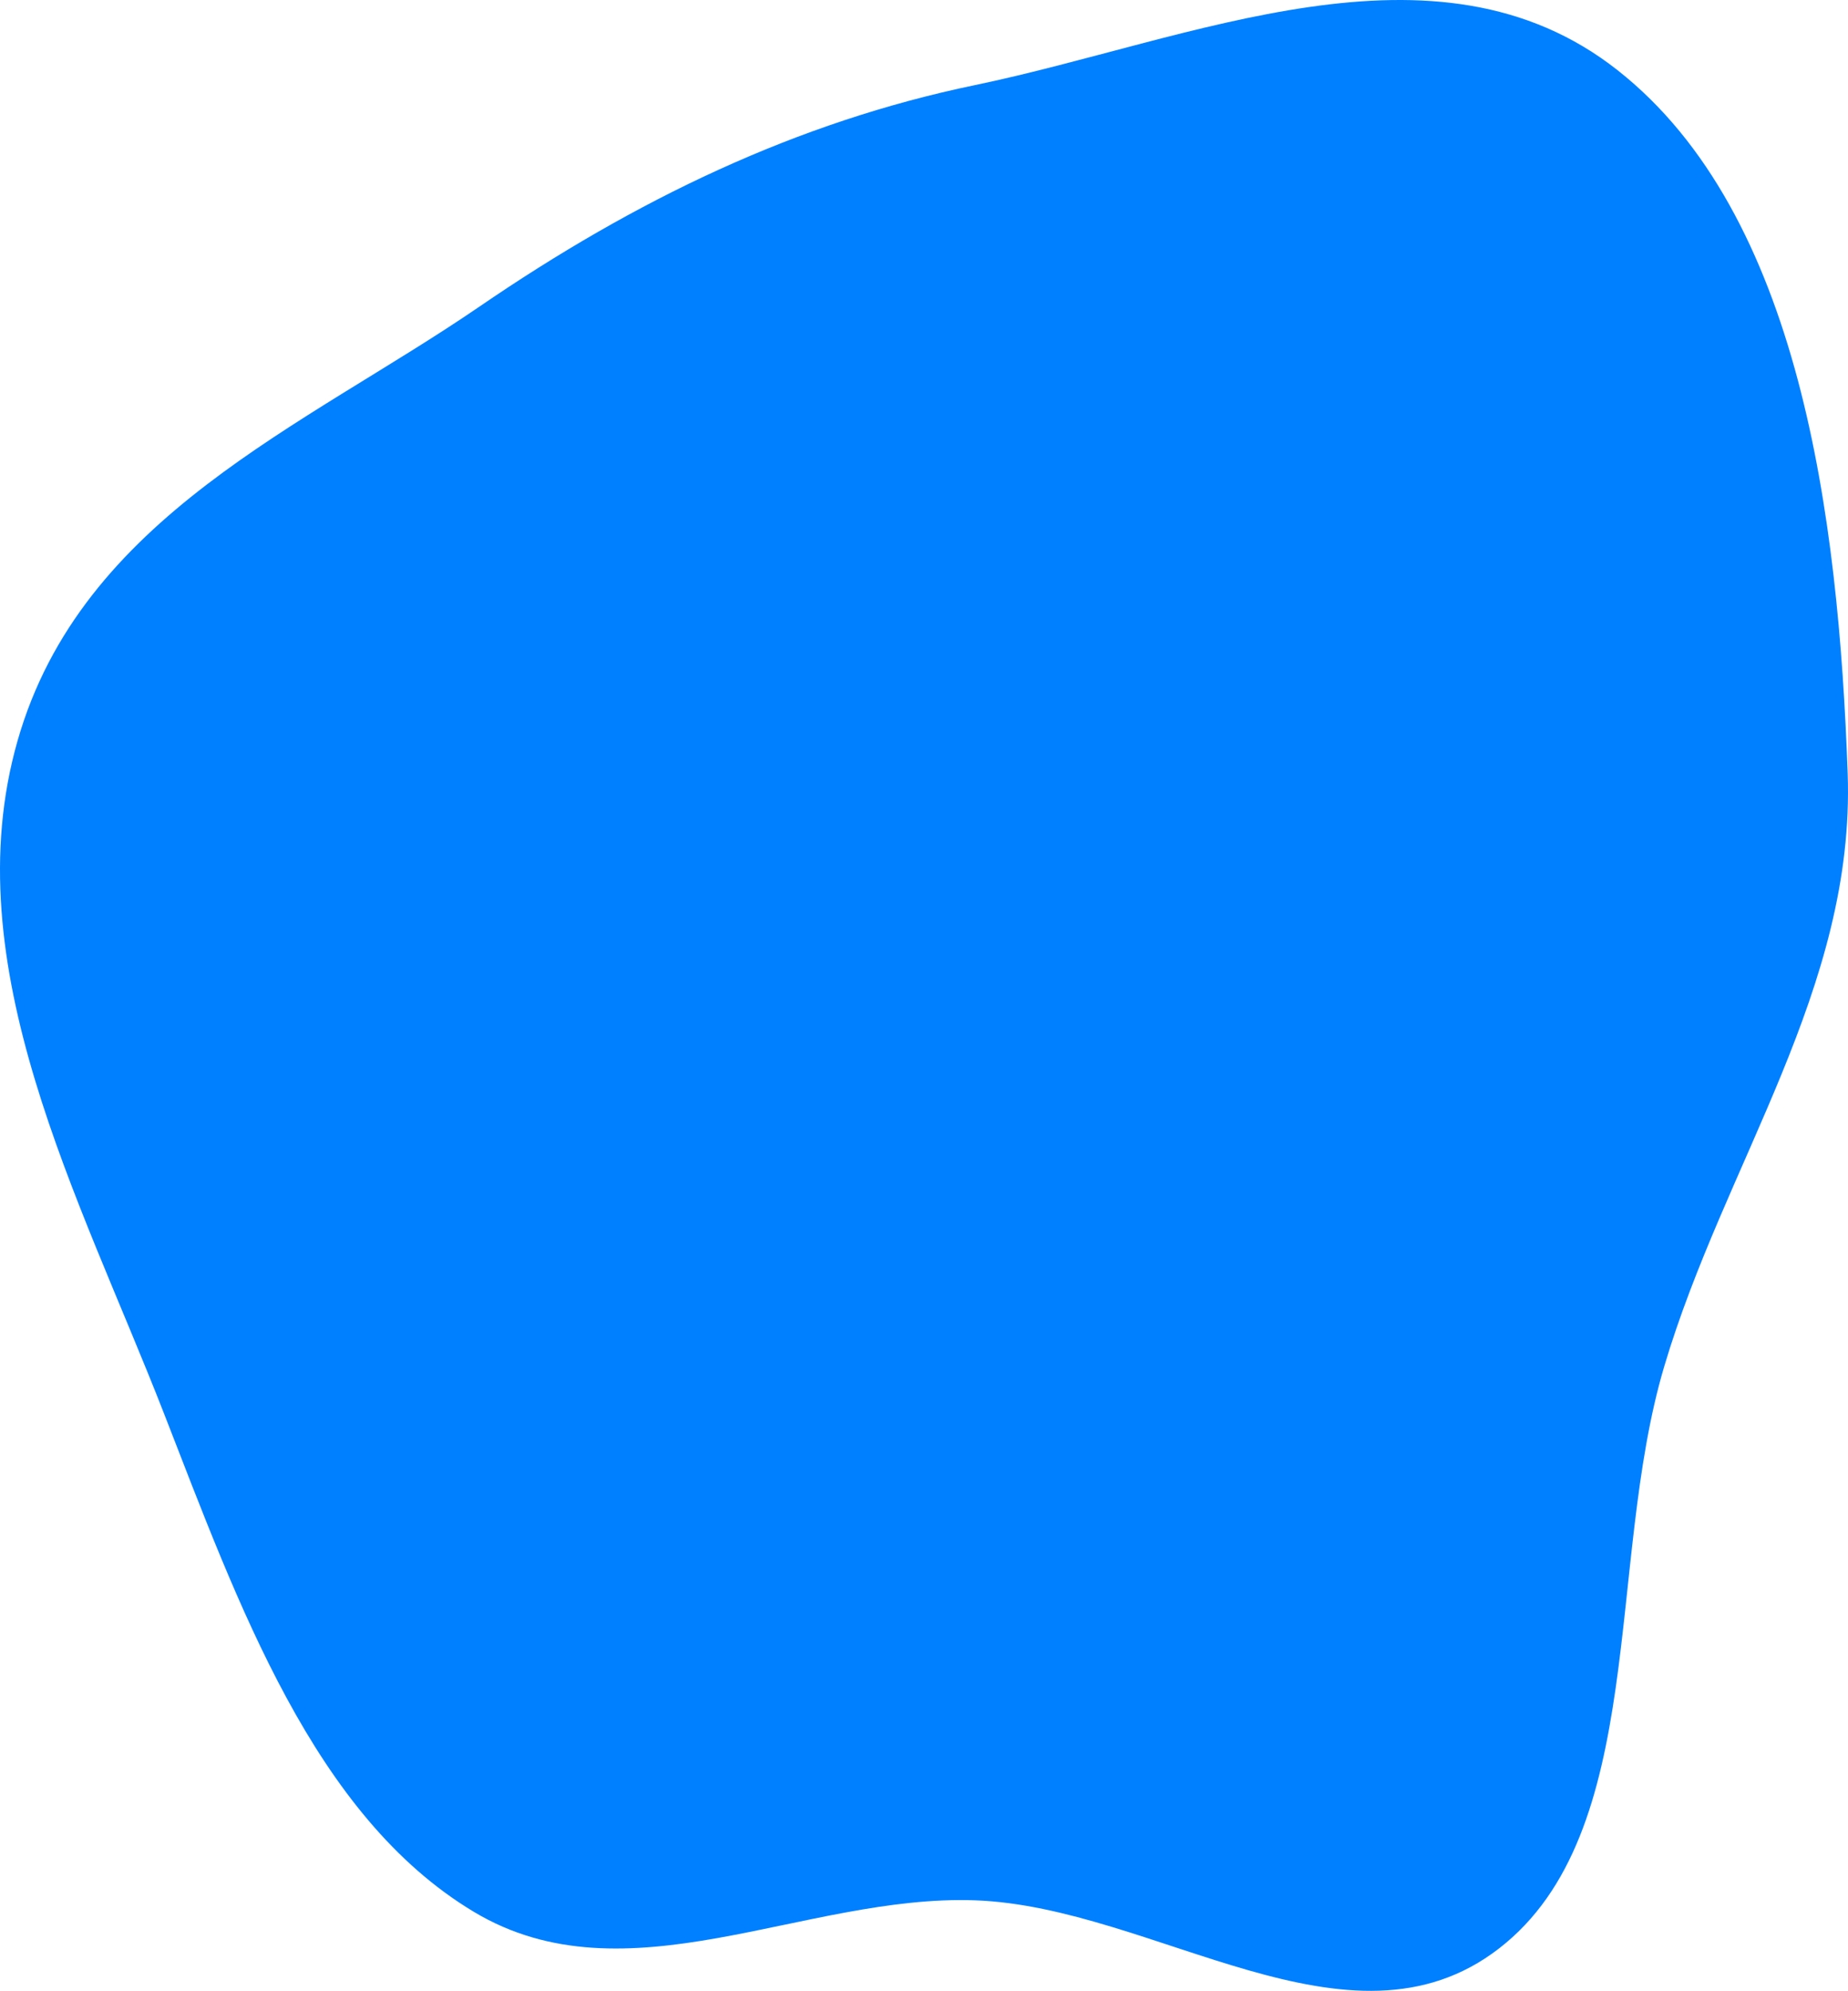<svg width="402" height="433" viewBox="0 0 402 433" fill="none" xmlns="http://www.w3.org/2000/svg">
<path fill-rule="evenodd" clip-rule="evenodd" d="M212.116 18.504C259.158 8.739 312.304 -15.934 351.916 15.303C391.573 46.574 399.929 112.302 401.929 168.183C403.606 215.039 375.152 252.941 362.008 297.248C349.243 340.279 358.588 398.616 326.111 423.764C293.534 448.988 251.169 414.704 212.116 413.311C174.863 411.982 136.217 435.715 103.064 415.808C68.208 394.879 51.892 349.037 35.642 307.347C17.36 260.442 -10.136 210.057 3.807 161.157C17.738 112.301 66.252 92.737 104.257 66.711C138.303 43.396 173.268 26.568 212.116 18.504Z" fill="#0080FF"/>
</svg>
